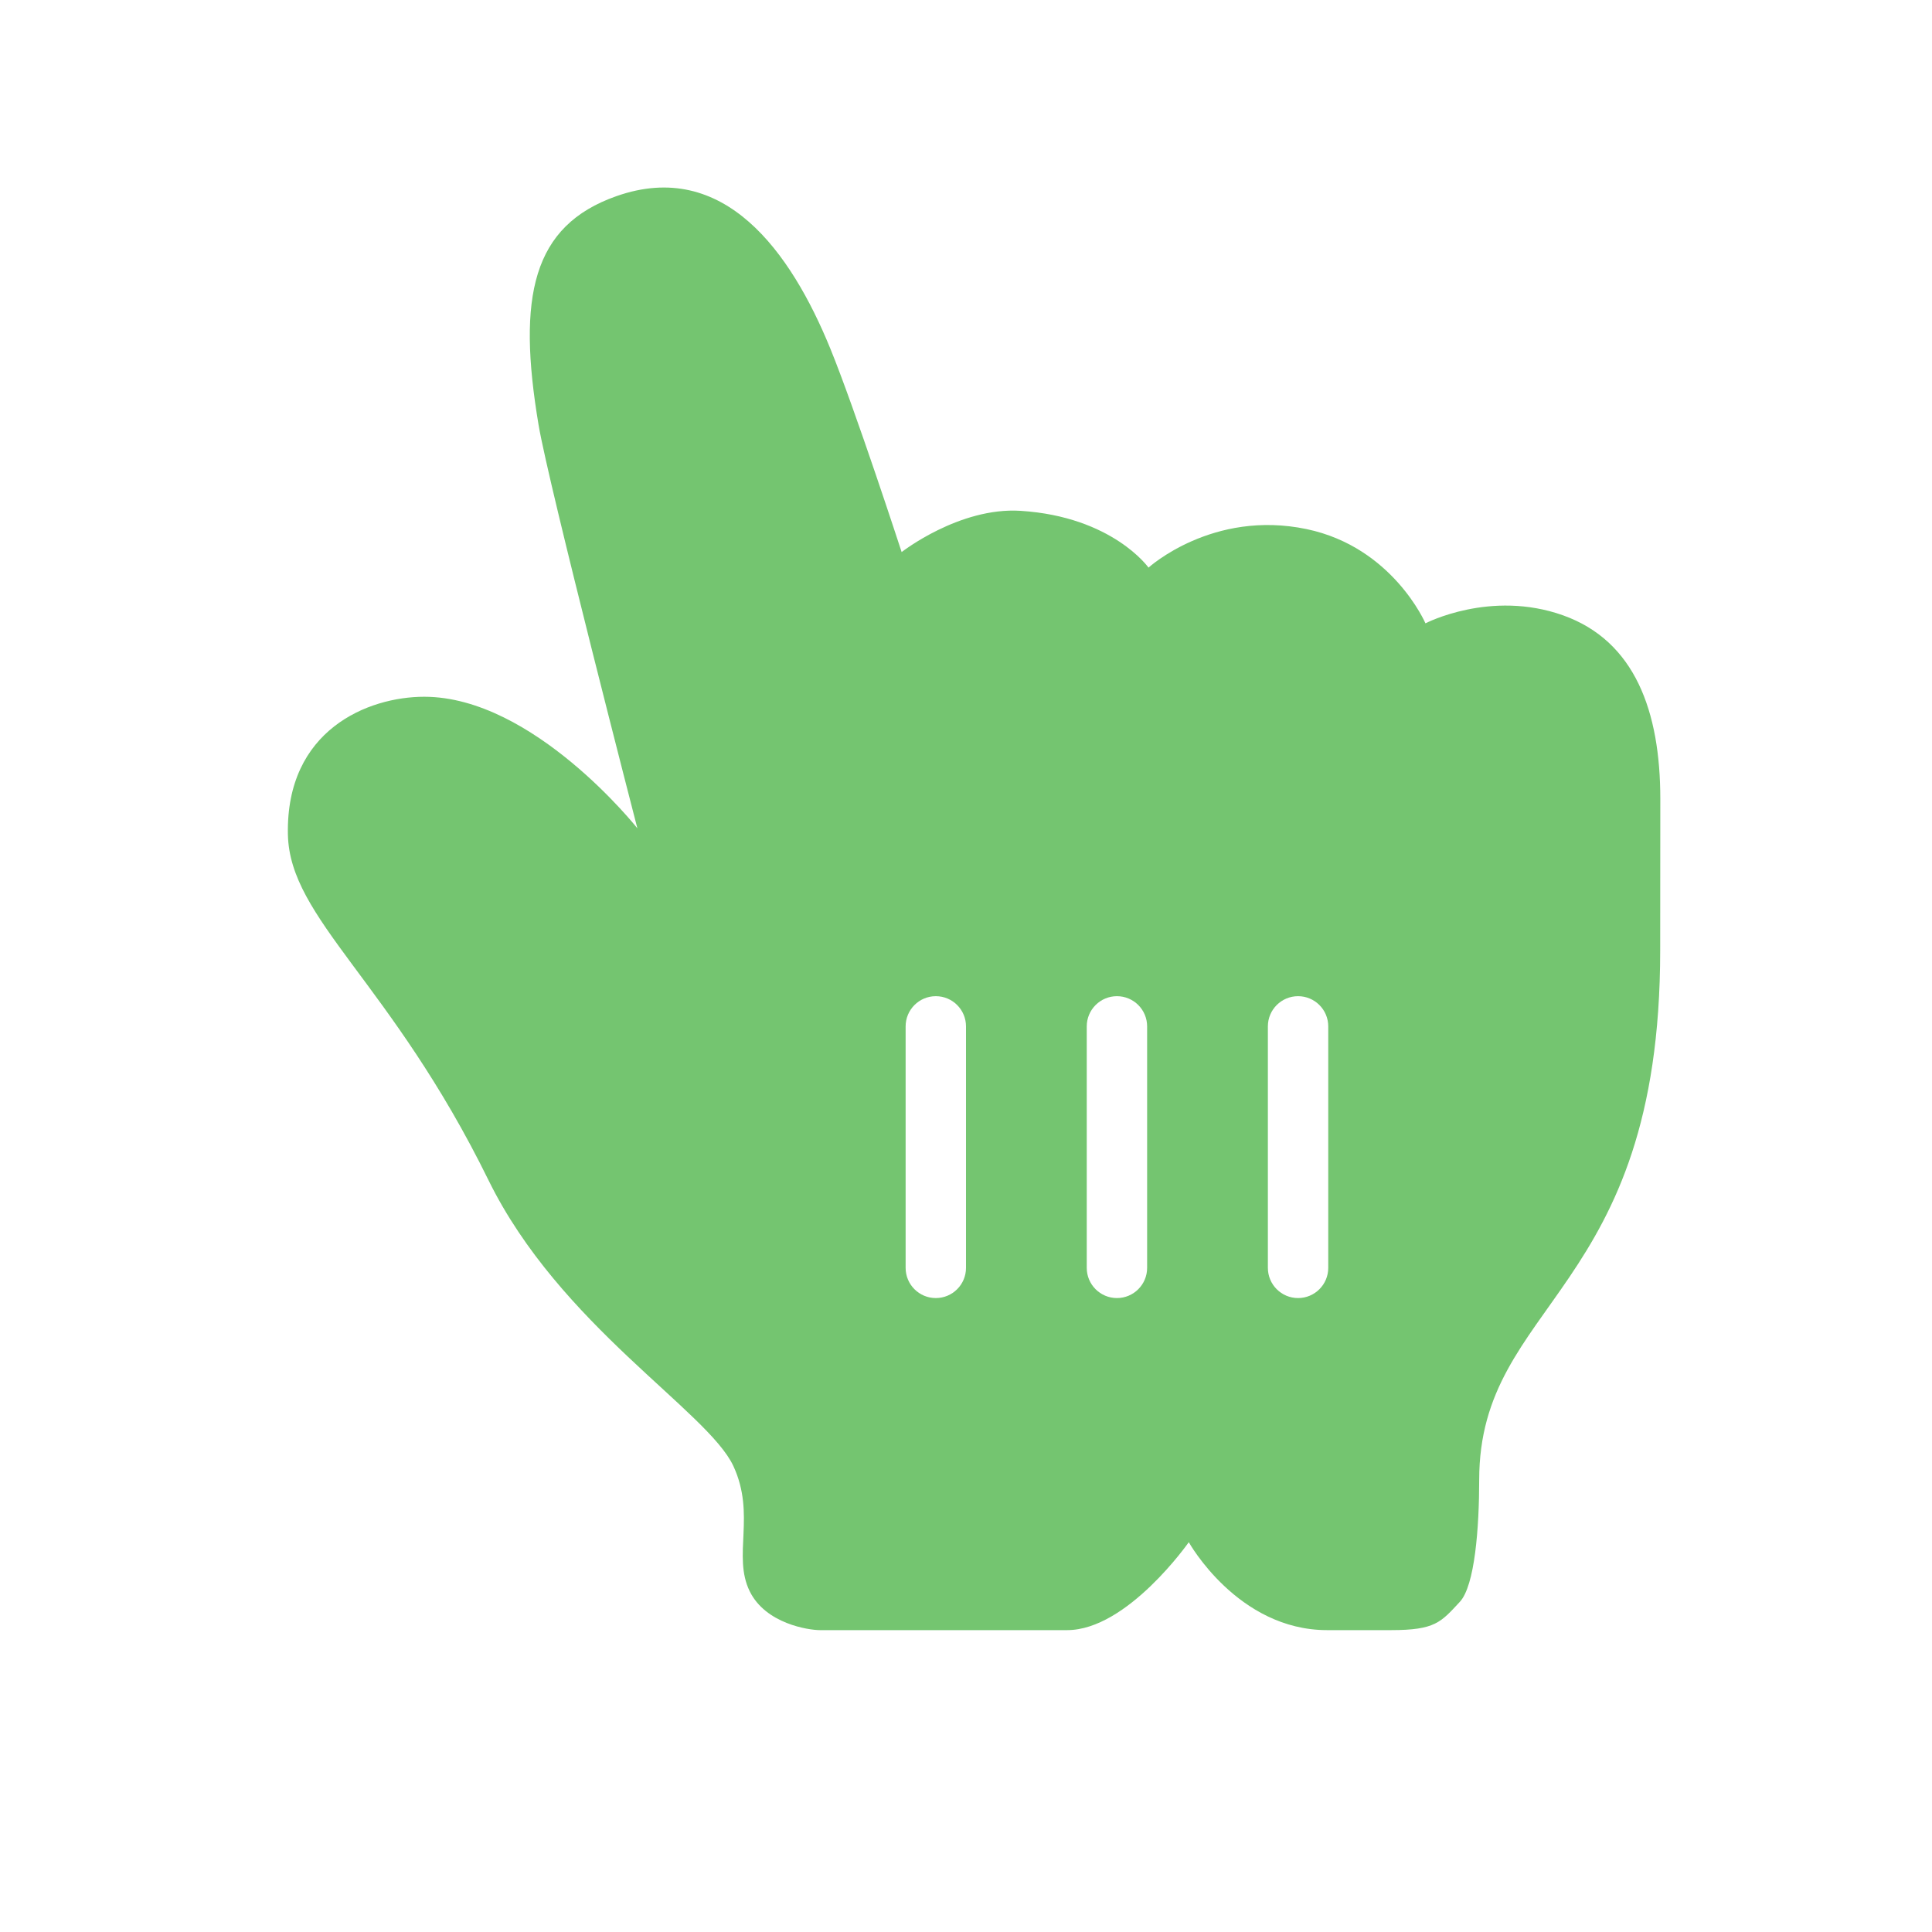 <svg xmlns="http://www.w3.org/2000/svg" xmlns:xlink="http://www.w3.org/1999/xlink" viewBox="0,0,256,256" width="48px" height="48px" fill-rule="nonzero"><g fill="#74c570" fill-rule="nonzero" stroke="none" stroke-width="1" stroke-linecap="butt" stroke-linejoin="miter" stroke-miterlimit="10" stroke-dasharray="" stroke-dashoffset="0" font-family="none" font-weight="none" font-size="none" text-anchor="none" style="mix-blend-mode: normal"><g transform="scale(4,4)"><path d="M31,33c-0.552,0 -1,0.448 -1,1c0,0.186 0,7.814 0,8c0,0.552 0.448,1 1,1c0.552,0 1,-0.448 1,-1c0,-0.186 0,-7.814 0,-8c0,-0.552 -0.448,-1 -1,-1zM37,33c-0.552,0 -1,0.448 -1,1c0,0.186 0,7.814 0,8c0,0.552 0.448,1 1,1c0.552,0 1,-0.448 1,-1c0,-0.186 0,-7.814 0,-8c0,-0.552 -0.448,-1 -1,-1zM43,33c-0.552,0 -1,0.448 -1,1c0,0.186 0,7.814 0,8c0,0.552 0.448,1 1,1c0.552,0 1,-0.448 1,-1c0,-0.186 0,-7.814 0,-8c0,-0.552 -0.448,-1 -1,-1zM51.779,20.384c2.379,0.849 3.221,3.179 3.221,6.085c0,0.27 -0.004,4.13 -0.004,5.014c0,11.377 -5.996,11.597 -5.996,17.543c0,1.576 -0.143,3.502 -0.641,4.037c-0.628,0.675 -0.814,0.937 -2.28,0.937c-0.125,0 -1.979,0 -2.117,0c-2.962,0 -4.582,-2.913 -4.582,-2.913c0,0 -2.036,2.913 -4.03,2.913c-0.925,0 -6.688,0 -8.191,0c-0.364,0 -1.795,-0.206 -2.325,-1.289c-0.575,-1.175 0.209,-2.529 -0.539,-4.144c-0.842,-1.819 -5.754,-4.669 -8.113,-9.472c-3.237,-6.591 -6.588,-8.649 -6.645,-11.453c-0.07,-3.465 2.658,-4.561 4.516,-4.561c3.615,0 7.061,4.358 7.061,4.358c0,0 -2.935,-11.352 -3.273,-13.363c-0.714,-4.247 -0.209,-6.599 2.581,-7.579c3.565,-1.253 5.773,1.846 7.082,5.047c0.824,2.016 2.364,6.744 2.364,6.744c0,0 1.912,-1.496 3.942,-1.366c3.044,0.195 4.236,1.881 4.236,1.881c0,0 2.119,-1.931 5.241,-1.275c2.849,0.599 3.933,3.121 3.933,3.121c0,0 2.153,-1.124 4.559,-0.265z"></path></g></g></svg>